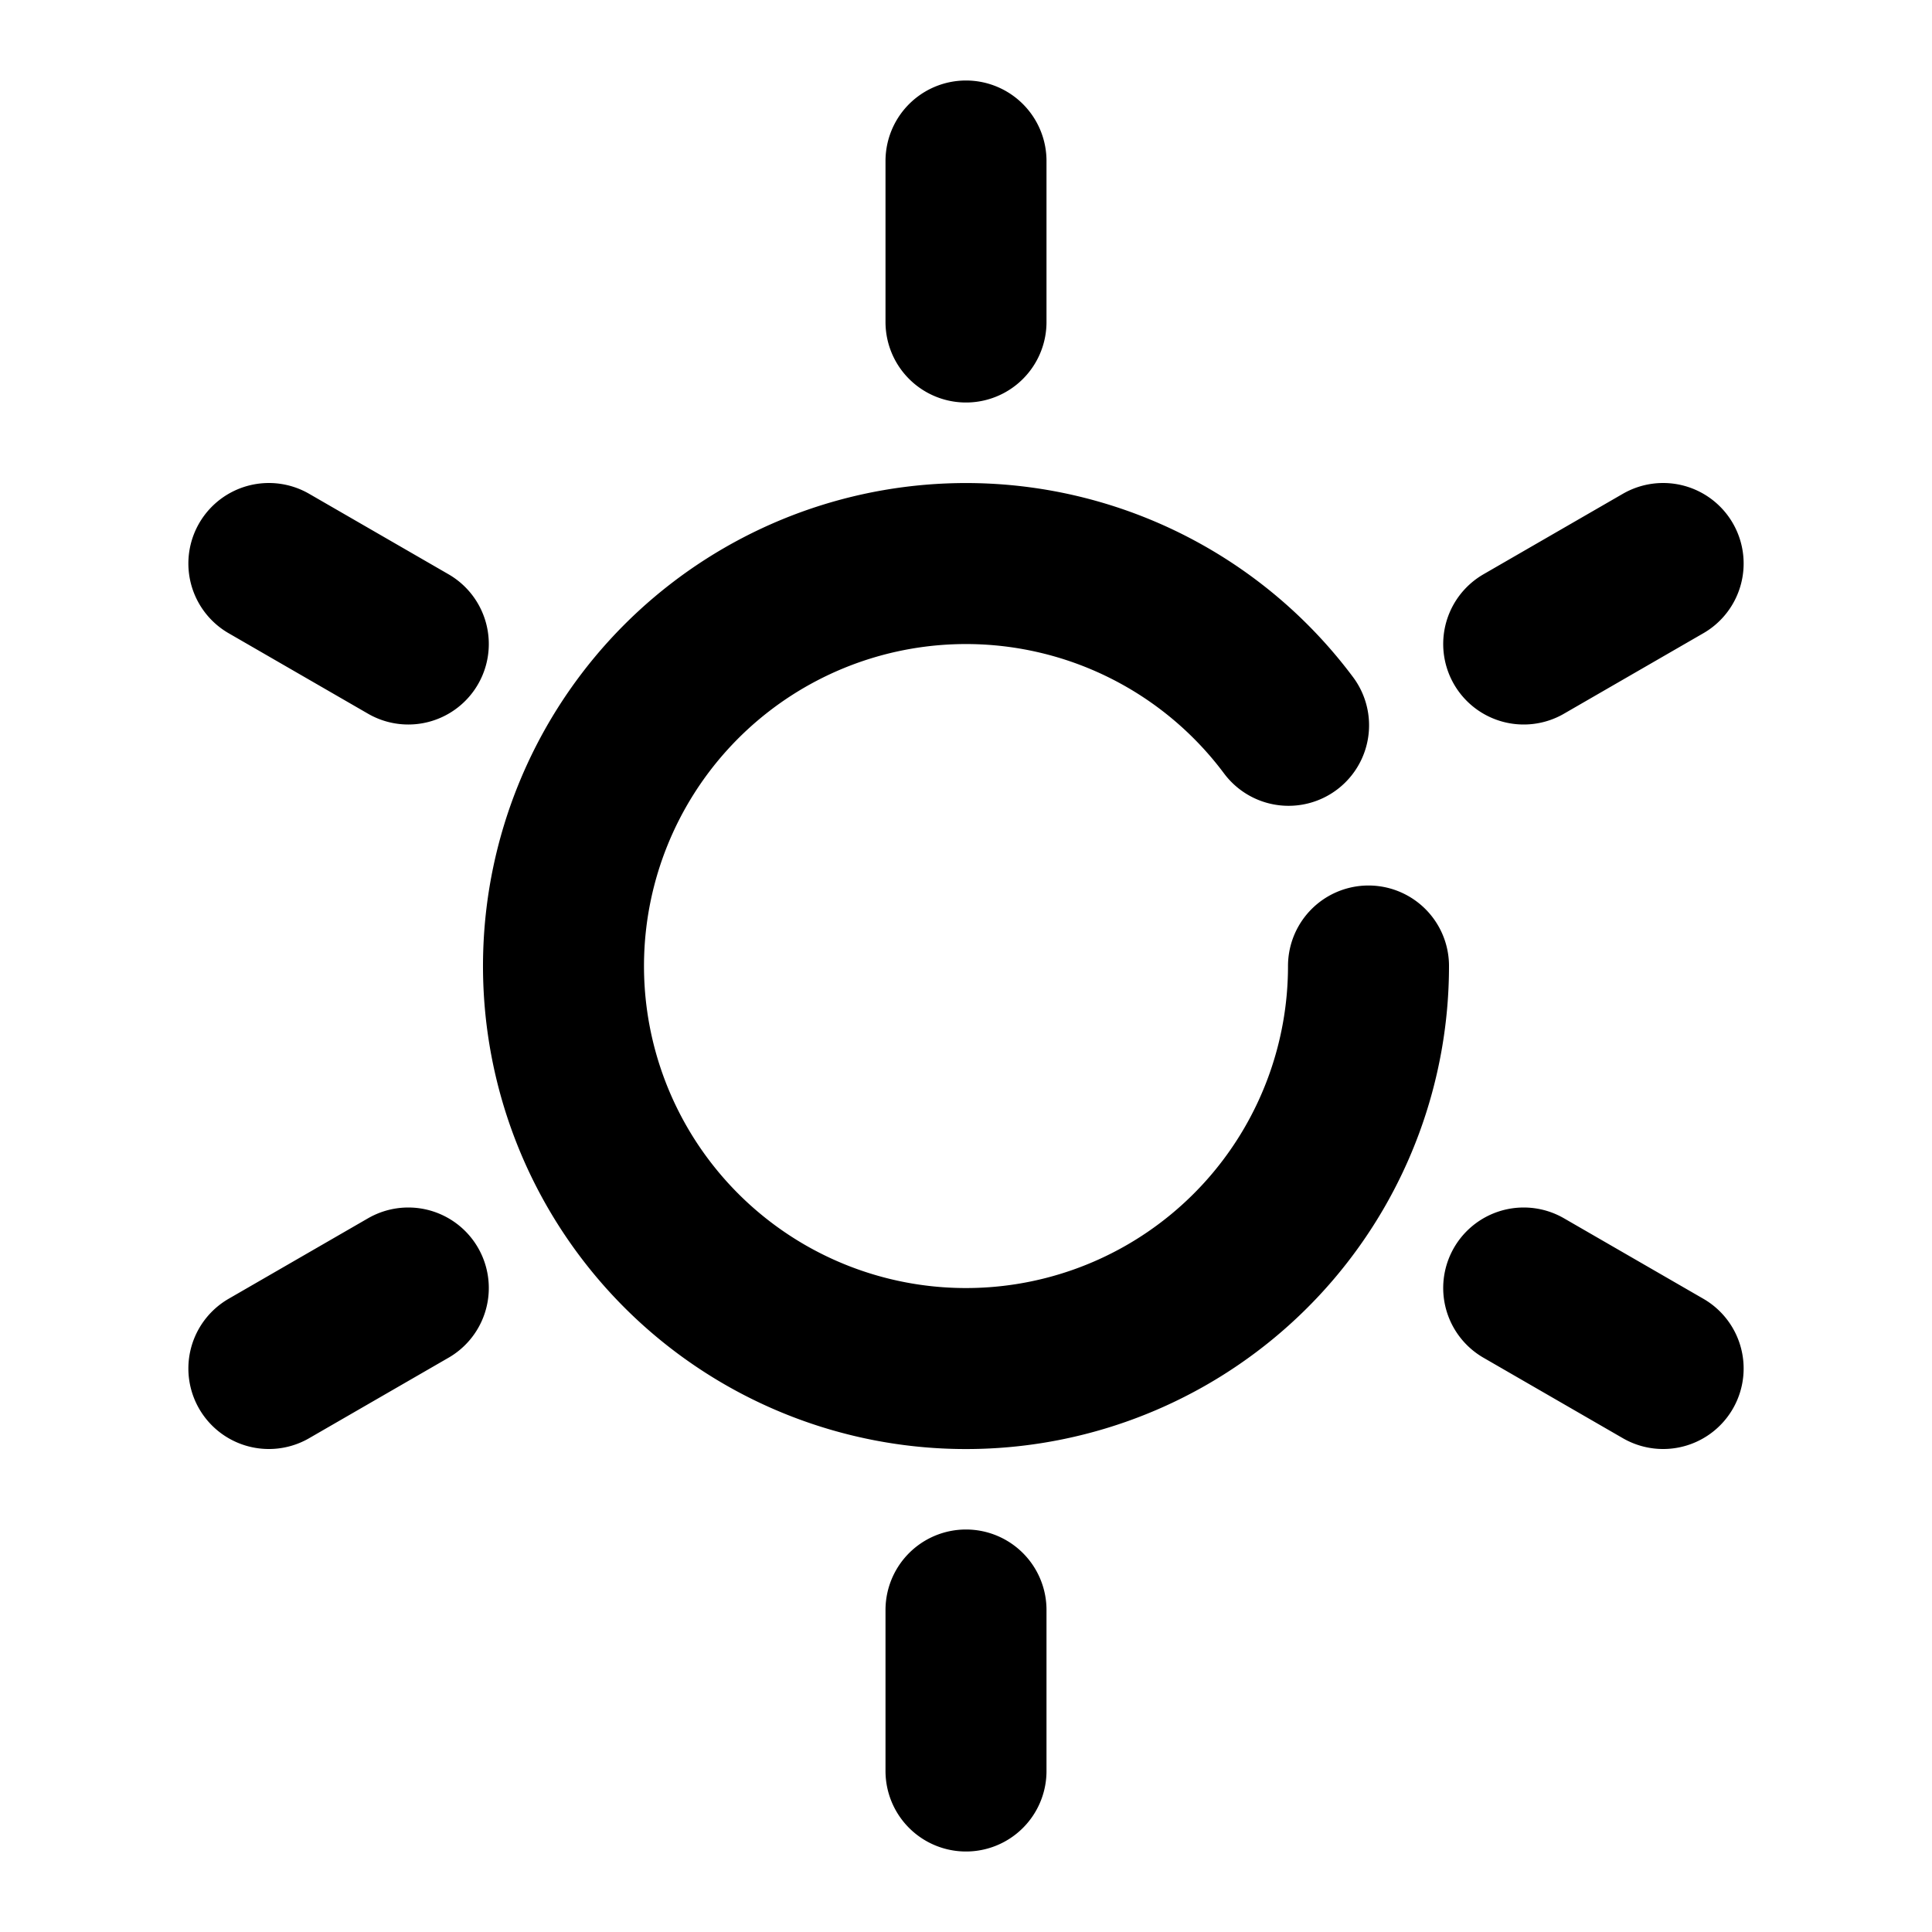 <svg xmlns="http://www.w3.org/2000/svg" fill="none" viewBox="0 0 24 24">
  <path stroke="currentColor" stroke-linecap="round" stroke-linejoin="round" stroke-width="2" d="M17 12a5 5 0 11-.993-2.99M12 4V2m0 20v-2m6.928-12 1.732-1M3.34 17l1.732-1m13.856 0 1.732 1M3.34 7l1.732 1"/>
</svg>
